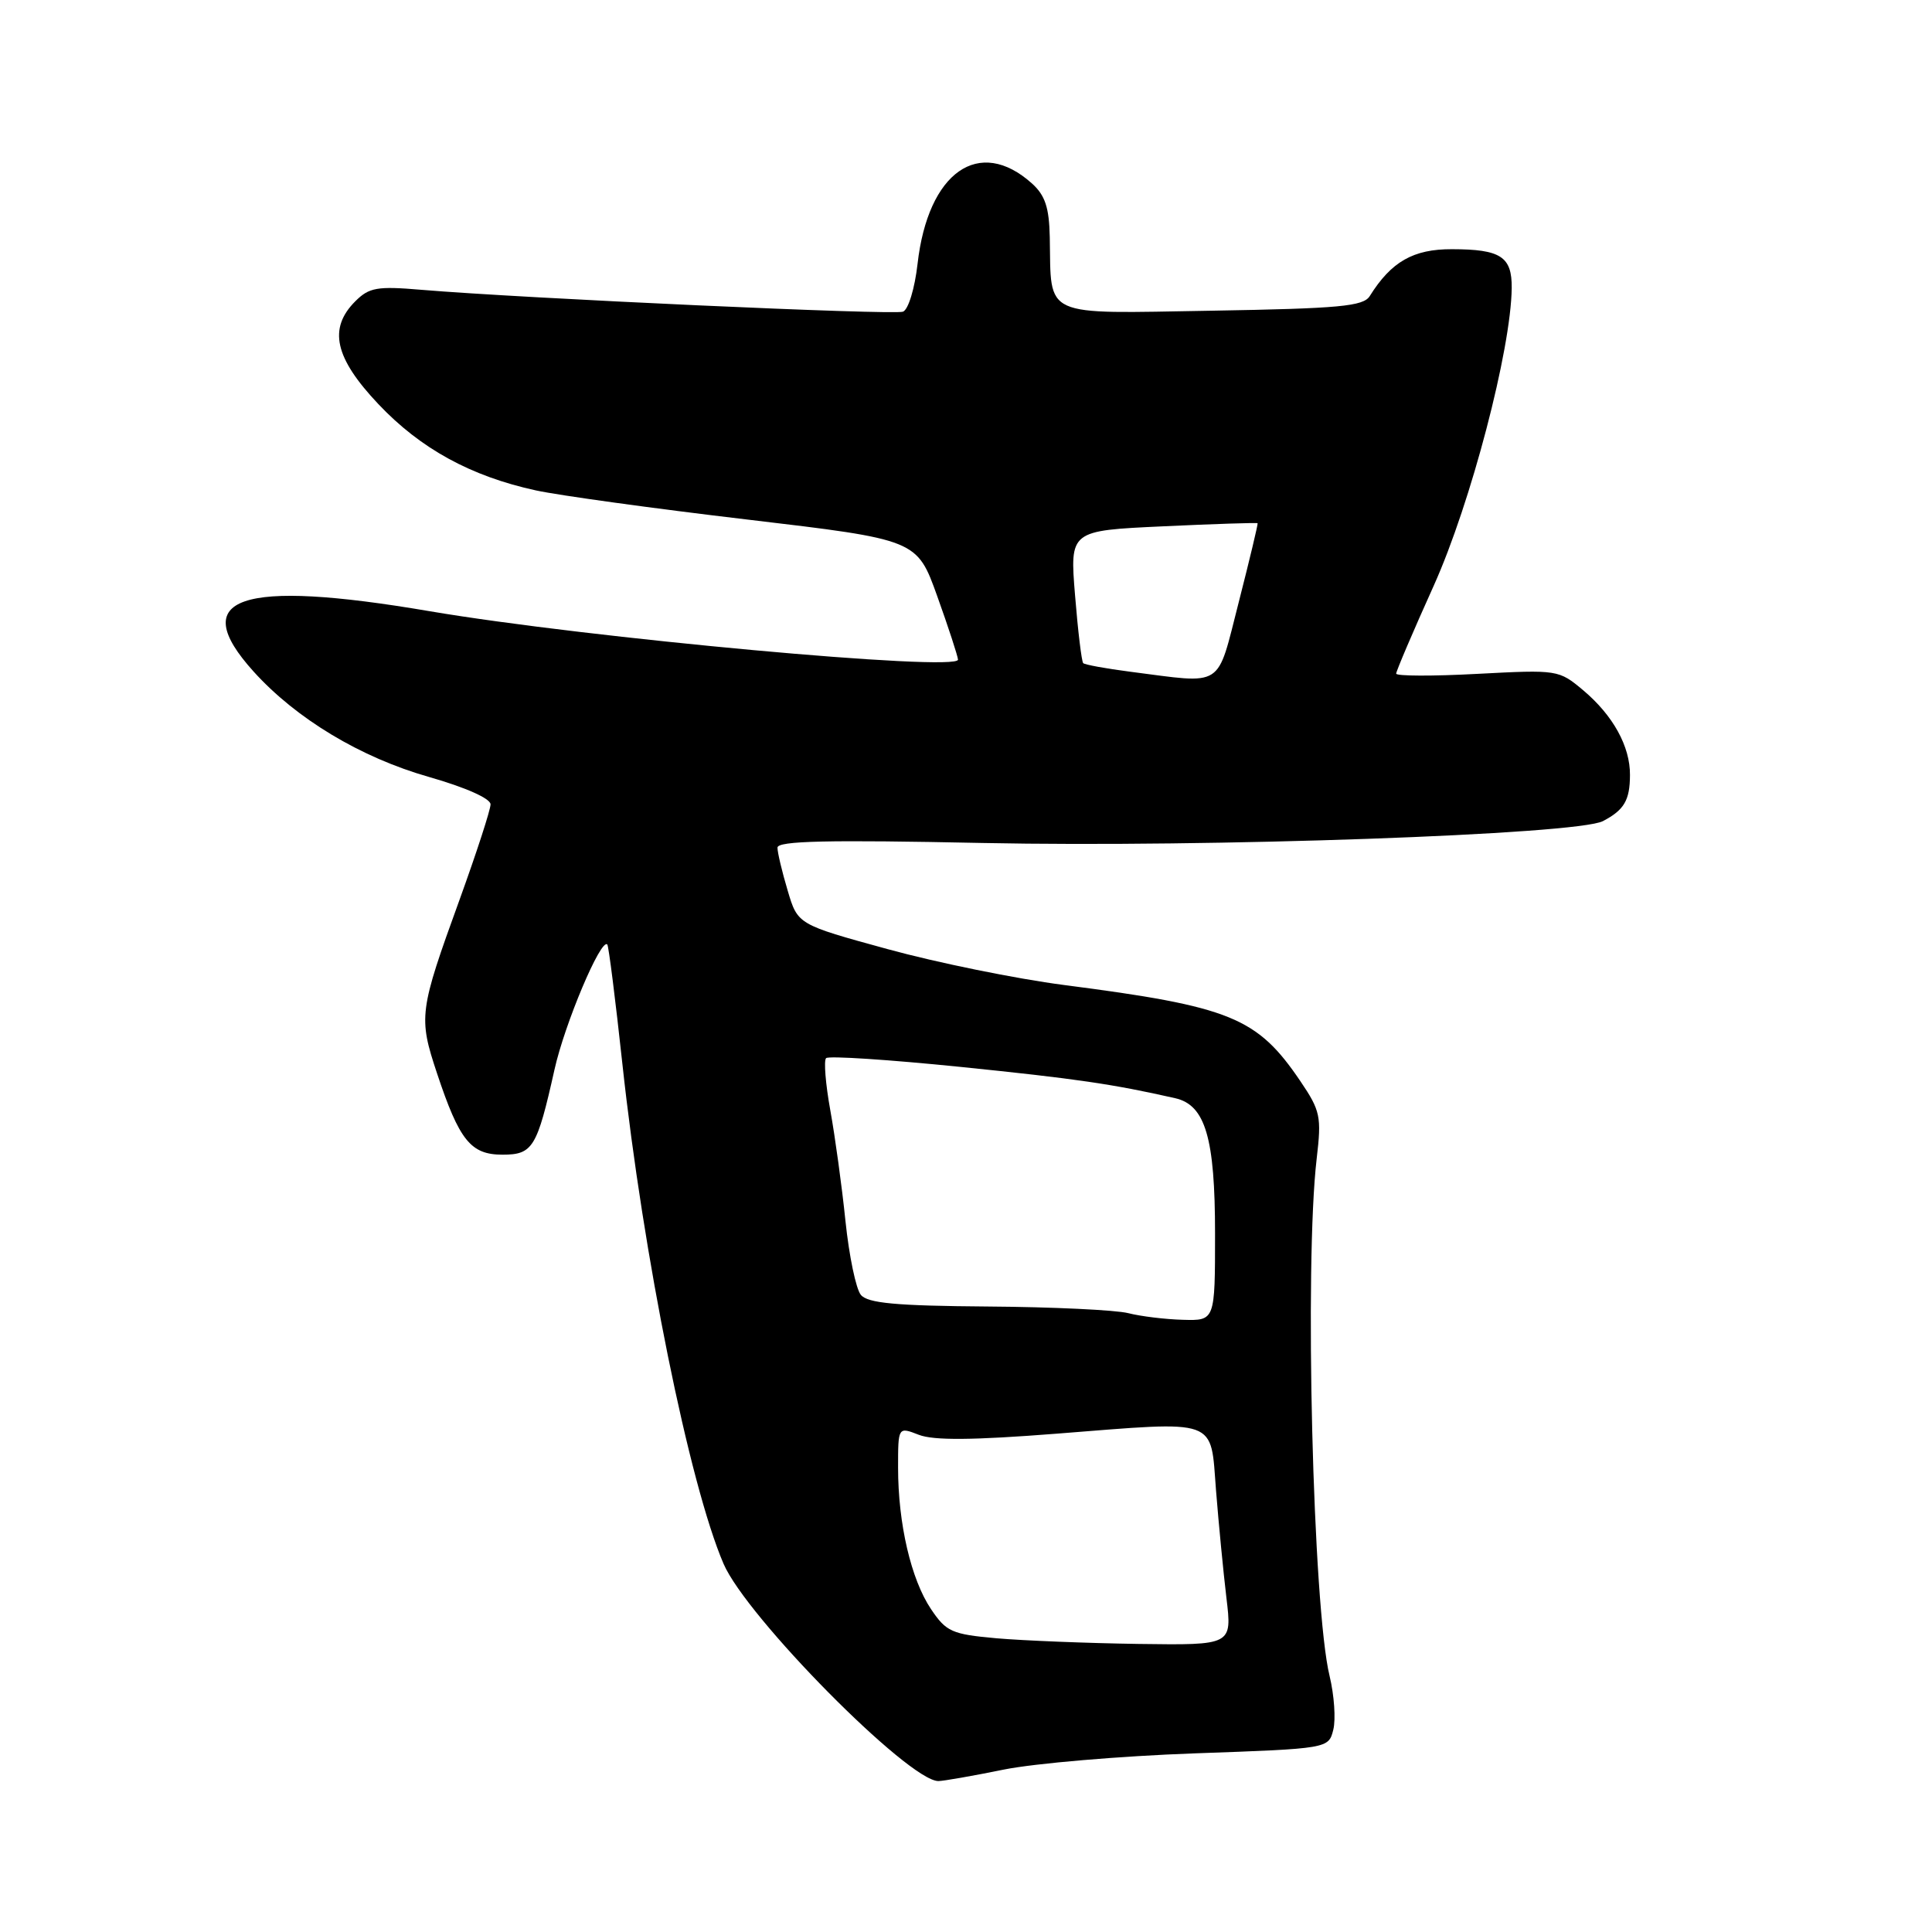 <?xml version="1.0" encoding="UTF-8" standalone="no"?>
<!DOCTYPE svg PUBLIC "-//W3C//DTD SVG 1.1//EN" "http://www.w3.org/Graphics/SVG/1.1/DTD/svg11.dtd" >
<svg xmlns="http://www.w3.org/2000/svg" xmlns:xlink="http://www.w3.org/1999/xlink" version="1.1" viewBox="0 0 256 256">
 <g >
 <path fill="currentColor"
d=" M 133.00 234.48 C 137.12 233.65 148.50 232.68 158.27 232.33 C 176.04 231.70 176.04 231.70 176.67 229.19 C 177.01 227.81 176.79 224.62 176.18 222.09 C 173.96 213.01 172.83 167.47 174.47 153.50 C 175.12 147.96 174.96 147.18 172.32 143.28 C 166.58 134.80 163.10 133.38 141.00 130.52 C 134.68 129.70 124.15 127.56 117.60 125.76 C 105.70 122.50 105.70 122.50 104.37 118.00 C 103.63 115.53 103.02 112.97 103.02 112.32 C 103.00 111.42 109.63 111.27 130.25 111.70 C 160.04 112.31 209.01 110.59 212.40 108.80 C 215.21 107.33 215.97 106.04 215.98 102.70 C 216.01 98.91 213.74 94.80 209.80 91.48 C 206.55 88.75 206.41 88.73 195.76 89.29 C 189.84 89.61 185.00 89.59 185.00 89.26 C 185.00 88.93 187.24 83.67 189.99 77.58 C 194.89 66.68 200.22 46.33 200.31 38.16 C 200.35 34.01 198.86 33.03 192.40 33.02 C 187.27 33.00 184.35 34.67 181.50 39.23 C 180.65 40.59 177.52 40.88 160.55 41.17 C 137.84 41.55 139.31 42.21 139.10 31.42 C 139.02 27.51 138.49 25.89 136.75 24.32 C 129.75 18.02 122.96 22.79 121.58 34.97 C 121.21 38.22 120.36 41.03 119.65 41.30 C 118.43 41.77 69.43 39.54 55.83 38.40 C 49.97 37.90 48.91 38.09 47.08 39.92 C 43.47 43.53 44.34 47.42 50.14 53.55 C 55.72 59.45 62.37 63.10 71.00 64.98 C 74.03 65.64 86.62 67.38 99.00 68.84 C 121.50 71.50 121.50 71.50 124.19 79.00 C 125.67 83.12 126.90 86.90 126.94 87.40 C 127.05 89.05 77.84 84.54 56.94 80.99 C 31.73 76.69 24.68 79.11 33.60 88.98 C 39.26 95.25 47.80 100.38 56.84 102.95 C 61.70 104.34 65.00 105.81 65.00 106.58 C 65.00 107.30 63.15 112.98 60.90 119.20 C 55.53 134.00 55.43 134.77 57.91 142.23 C 60.87 151.13 62.38 153.00 66.58 153.00 C 70.60 153.00 71.16 152.08 73.47 141.74 C 74.82 135.66 79.63 124.27 80.47 125.15 C 80.65 125.34 81.55 132.47 82.47 140.98 C 85.22 166.40 91.33 196.62 95.87 207.20 C 98.90 214.26 120.39 236.00 124.34 236.00 C 124.98 236.00 128.88 235.32 133.00 234.48 Z  M 132.03 217.08 C 126.12 216.55 125.38 216.22 123.36 213.21 C 120.72 209.28 119.00 201.90 119.00 194.48 C 119.00 189.05 119.00 189.05 121.75 190.12 C 123.72 190.88 128.89 190.84 140.00 189.97 C 161.67 188.27 160.37 187.81 161.13 197.50 C 161.48 201.90 162.10 208.31 162.51 211.75 C 163.26 218.00 163.26 218.00 150.88 217.83 C 144.07 217.73 135.59 217.39 132.03 217.08 Z  M 149.50 174.00 C 147.85 173.58 139.47 173.18 130.87 173.12 C 118.72 173.03 114.98 172.68 114.07 171.58 C 113.42 170.80 112.51 166.41 112.03 161.81 C 111.56 157.21 110.65 150.60 110.02 147.12 C 109.39 143.64 109.14 140.53 109.46 140.21 C 109.78 139.88 117.80 140.41 127.27 141.37 C 142.58 142.93 147.43 143.64 155.73 145.52 C 159.72 146.43 161.00 150.80 161.00 163.45 C 161.00 175.00 161.00 175.00 156.75 174.88 C 154.41 174.82 151.15 174.42 149.50 174.00 Z  M 149.71 89.00 C 146.53 88.59 143.75 88.08 143.53 87.87 C 143.32 87.65 142.83 83.61 142.45 78.89 C 141.75 70.31 141.75 70.31 154.12 69.74 C 160.93 69.42 166.56 69.24 166.64 69.33 C 166.71 69.42 165.59 74.11 164.15 79.75 C 161.16 91.38 162.35 90.62 149.71 89.00 Z "/>
</g>
</svg>